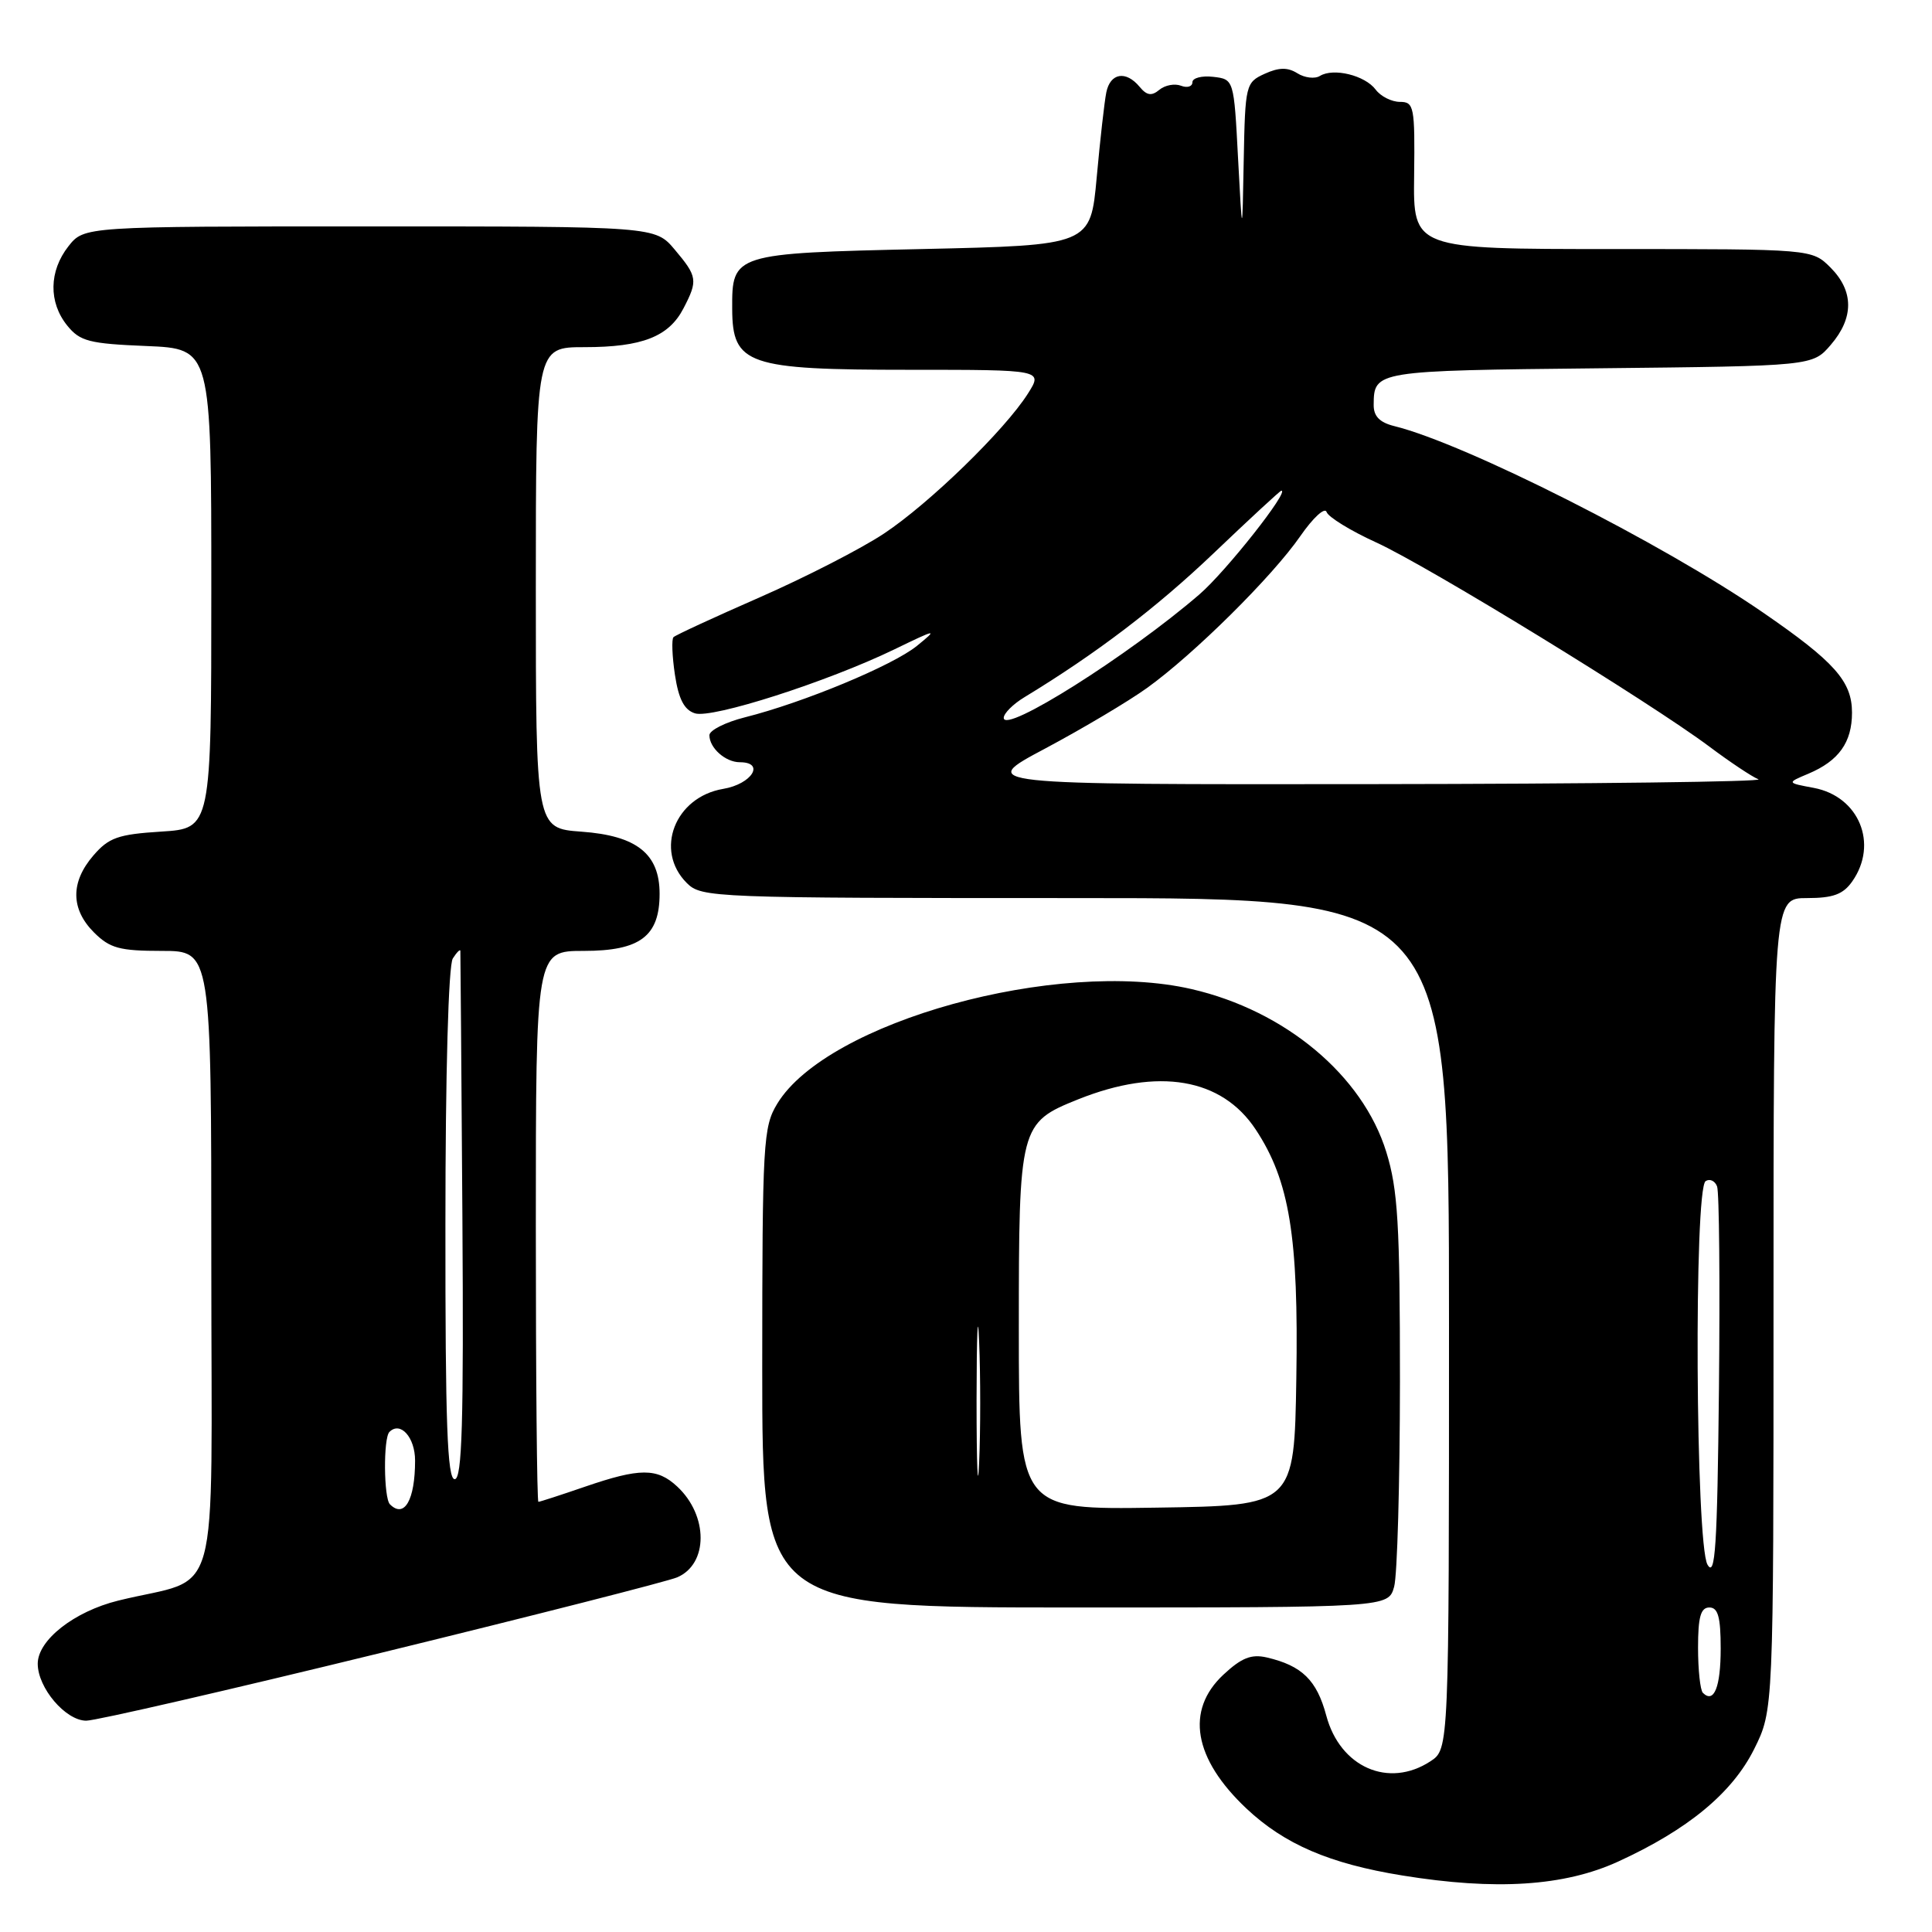 <?xml version="1.0" encoding="UTF-8" standalone="no"?>
<!DOCTYPE svg PUBLIC "-//W3C//DTD SVG 1.1//EN" "http://www.w3.org/Graphics/SVG/1.1/DTD/svg11.dtd" >
<svg xmlns="http://www.w3.org/2000/svg" xmlns:xlink="http://www.w3.org/1999/xlink" version="1.1" viewBox="0 0 256 256">
 <g >
 <path fill="currentColor"
d=" M 214.41 246.67 C 223.67 242.43 229.53 237.58 232.43 231.77 C 235.00 226.61 235.00 226.61 235.00 172.80 C 235.00 119.00 235.00 119.00 239.44 119.00 C 242.90 119.00 244.23 118.51 245.44 116.78 C 248.92 111.81 246.33 105.53 240.34 104.40 C 236.74 103.73 236.74 103.73 239.62 102.52 C 243.65 100.82 245.40 98.37 245.40 94.43 C 245.40 90.28 243.10 87.69 233.59 81.15 C 220.27 71.98 194.21 58.80 184.75 56.46 C 182.81 55.98 182.00 55.15 182.02 53.64 C 182.05 49.13 182.18 49.11 211.87 48.80 C 240.18 48.50 240.18 48.50 242.59 45.69 C 245.67 42.11 245.65 38.56 242.55 35.45 C 240.09 33.00 240.09 33.00 213.67 33.00 C 187.25 33.00 187.25 33.00 187.38 23.25 C 187.49 14.13 187.37 13.50 185.50 13.50 C 184.40 13.50 182.95 12.77 182.28 11.87 C 180.86 9.98 176.69 8.96 174.90 10.06 C 174.23 10.48 172.88 10.32 171.91 9.71 C 170.62 8.90 169.46 8.92 167.57 9.78 C 165.07 10.92 164.99 11.25 164.80 21.23 C 164.61 31.50 164.61 31.50 164.05 21.00 C 163.50 10.50 163.50 10.50 160.75 10.18 C 159.24 10.01 158.00 10.33 158.00 10.90 C 158.00 11.47 157.32 11.68 156.49 11.36 C 155.66 11.04 154.36 11.28 153.62 11.90 C 152.60 12.75 151.96 12.66 151.01 11.51 C 149.19 9.31 147.11 9.66 146.59 12.25 C 146.34 13.49 145.77 18.55 145.32 23.50 C 144.50 32.50 144.50 32.50 122.17 33.00 C 97.16 33.56 96.98 33.62 97.02 40.94 C 97.05 48.32 99.03 49.00 120.53 49.00 C 138.20 49.00 138.20 49.00 136.20 52.16 C 133.12 57.01 123.17 66.69 117.13 70.70 C 114.14 72.69 106.75 76.48 100.71 79.13 C 94.66 81.78 89.50 84.16 89.24 84.43 C 88.98 84.69 89.06 86.93 89.43 89.40 C 89.92 92.64 90.66 94.07 92.08 94.52 C 94.35 95.25 109.63 90.34 118.50 86.05 C 124.15 83.31 124.33 83.28 121.50 85.58 C 118.30 88.18 106.46 93.10 98.70 95.05 C 96.12 95.70 94.00 96.77 94.00 97.42 C 94.00 99.11 96.13 101.00 98.03 101.00 C 101.43 101.00 99.63 103.89 95.83 104.53 C 89.42 105.61 86.68 112.68 91.00 117.00 C 92.95 118.95 94.33 119.00 142.50 119.00 C 192.00 119.00 192.00 119.00 192.00 175.38 C 192.00 231.77 192.00 231.77 189.54 233.38 C 184.01 237.00 177.57 234.18 175.74 227.33 C 174.48 222.62 172.52 220.71 167.85 219.62 C 165.80 219.15 164.50 219.67 162.10 221.91 C 157.05 226.63 158.15 233.04 165.16 239.64 C 170.19 244.37 176.17 246.95 185.81 248.51 C 198.19 250.52 207.27 249.94 214.41 246.67 Z  M 50.61 218.98 C 70.90 214.02 88.50 209.53 89.72 209.01 C 93.87 207.25 93.87 200.82 89.73 196.97 C 87.07 194.49 84.78 194.50 77.50 197.00 C 74.30 198.10 71.53 199.00 71.34 199.00 C 71.15 199.00 71.00 182.57 71.00 162.50 C 71.00 126.00 71.00 126.00 77.35 126.00 C 84.82 126.00 87.40 124.06 87.40 118.43 C 87.40 113.13 84.37 110.73 77.04 110.20 C 71.00 109.76 71.00 109.76 71.00 77.88 C 71.00 46.00 71.00 46.00 77.45 46.00 C 85.09 46.00 88.63 44.61 90.57 40.85 C 92.49 37.16 92.41 36.64 89.41 33.08 C 86.82 30.00 86.82 30.00 48.98 30.00 C 11.15 30.00 11.15 30.00 9.07 32.63 C 6.48 35.93 6.42 40.06 8.91 43.14 C 10.60 45.23 11.82 45.54 19.41 45.85 C 28.00 46.21 28.00 46.21 28.00 77.99 C 28.00 109.77 28.00 109.77 21.37 110.19 C 15.64 110.55 14.41 110.99 12.37 113.36 C 9.33 116.89 9.36 120.45 12.45 123.55 C 14.56 125.65 15.84 126.00 21.45 126.00 C 28.00 126.00 28.00 126.00 28.00 167.46 C 28.00 214.03 29.48 208.68 15.66 212.09 C 9.83 213.53 5.00 217.32 5.00 220.45 C 5.00 223.66 8.70 228.00 11.43 228.00 C 12.69 228.00 30.32 223.94 50.61 218.98 Z  M 184.73 210.25 C 185.15 208.74 185.49 196.47 185.50 183.00 C 185.50 162.18 185.23 157.62 183.69 152.64 C 180.56 142.50 170.30 133.92 157.89 131.06 C 140.09 126.96 109.62 135.38 103.00 146.23 C 101.12 149.32 101.01 151.29 101.00 181.25 C 101.00 213.00 101.00 213.00 142.48 213.00 C 183.96 213.00 183.96 213.00 184.73 210.25 Z  M 225.64 224.31 C 225.29 223.95 225.00 221.27 225.00 218.33 C 225.00 214.26 225.35 213.00 226.50 213.00 C 227.65 213.00 228.00 214.27 228.00 218.44 C 228.00 223.55 227.11 225.77 225.64 224.31 Z  M 226.25 207.32 C 224.67 204.55 224.44 157.46 226.01 156.50 C 226.56 156.15 227.24 156.47 227.52 157.20 C 227.81 157.94 227.91 170.00 227.77 184.02 C 227.55 205.00 227.28 209.11 226.25 207.32 Z  M 138.50 99.18 C 143.45 96.54 149.53 92.93 152.00 91.15 C 158.20 86.69 168.58 76.41 172.29 71.05 C 173.98 68.61 175.55 67.16 175.78 67.84 C 176.00 68.51 178.96 70.33 182.34 71.87 C 189.15 74.97 218.64 93.05 226.50 98.93 C 229.25 100.99 232.18 102.94 233.00 103.26 C 233.82 103.58 210.88 103.87 182.00 103.90 C 129.50 103.96 129.50 103.96 138.50 99.18 Z  M 133.00 95.12 C 133.00 94.53 134.24 93.29 135.75 92.38 C 145.25 86.61 153.23 80.54 160.82 73.30 C 165.59 68.75 169.62 65.02 169.78 65.02 C 170.95 64.95 162.46 75.71 158.94 78.75 C 149.57 86.84 133.00 97.30 133.00 95.12 Z  M 51.67 199.33 C 50.84 198.51 50.78 190.55 51.60 189.74 C 53.05 188.28 55.00 190.45 55.00 193.53 C 55.00 198.76 53.58 201.24 51.67 199.33 Z  M 59.02 162.25 C 59.02 142.19 59.42 127.89 60.00 127.00 C 60.53 126.17 60.99 125.72 61.00 126.00 C 61.02 126.28 61.14 142.14 61.27 161.25 C 61.45 188.51 61.23 196.00 60.25 196.00 C 59.27 196.00 59.00 188.59 59.02 162.25 Z  M 129.40 185.50 C 129.41 176.70 129.56 173.23 129.74 177.80 C 129.93 182.36 129.93 189.56 129.74 193.80 C 129.56 198.03 129.40 194.30 129.40 185.50 Z  M 135.00 176.16 C 135.00 149.18 135.10 148.78 142.88 145.66 C 153.49 141.42 161.89 142.85 166.39 149.67 C 170.87 156.45 172.08 163.87 171.77 182.62 C 171.50 199.50 171.50 199.50 153.25 199.77 C 135.00 200.05 135.00 200.05 135.00 176.16 Z "/>
</g>
</svg>